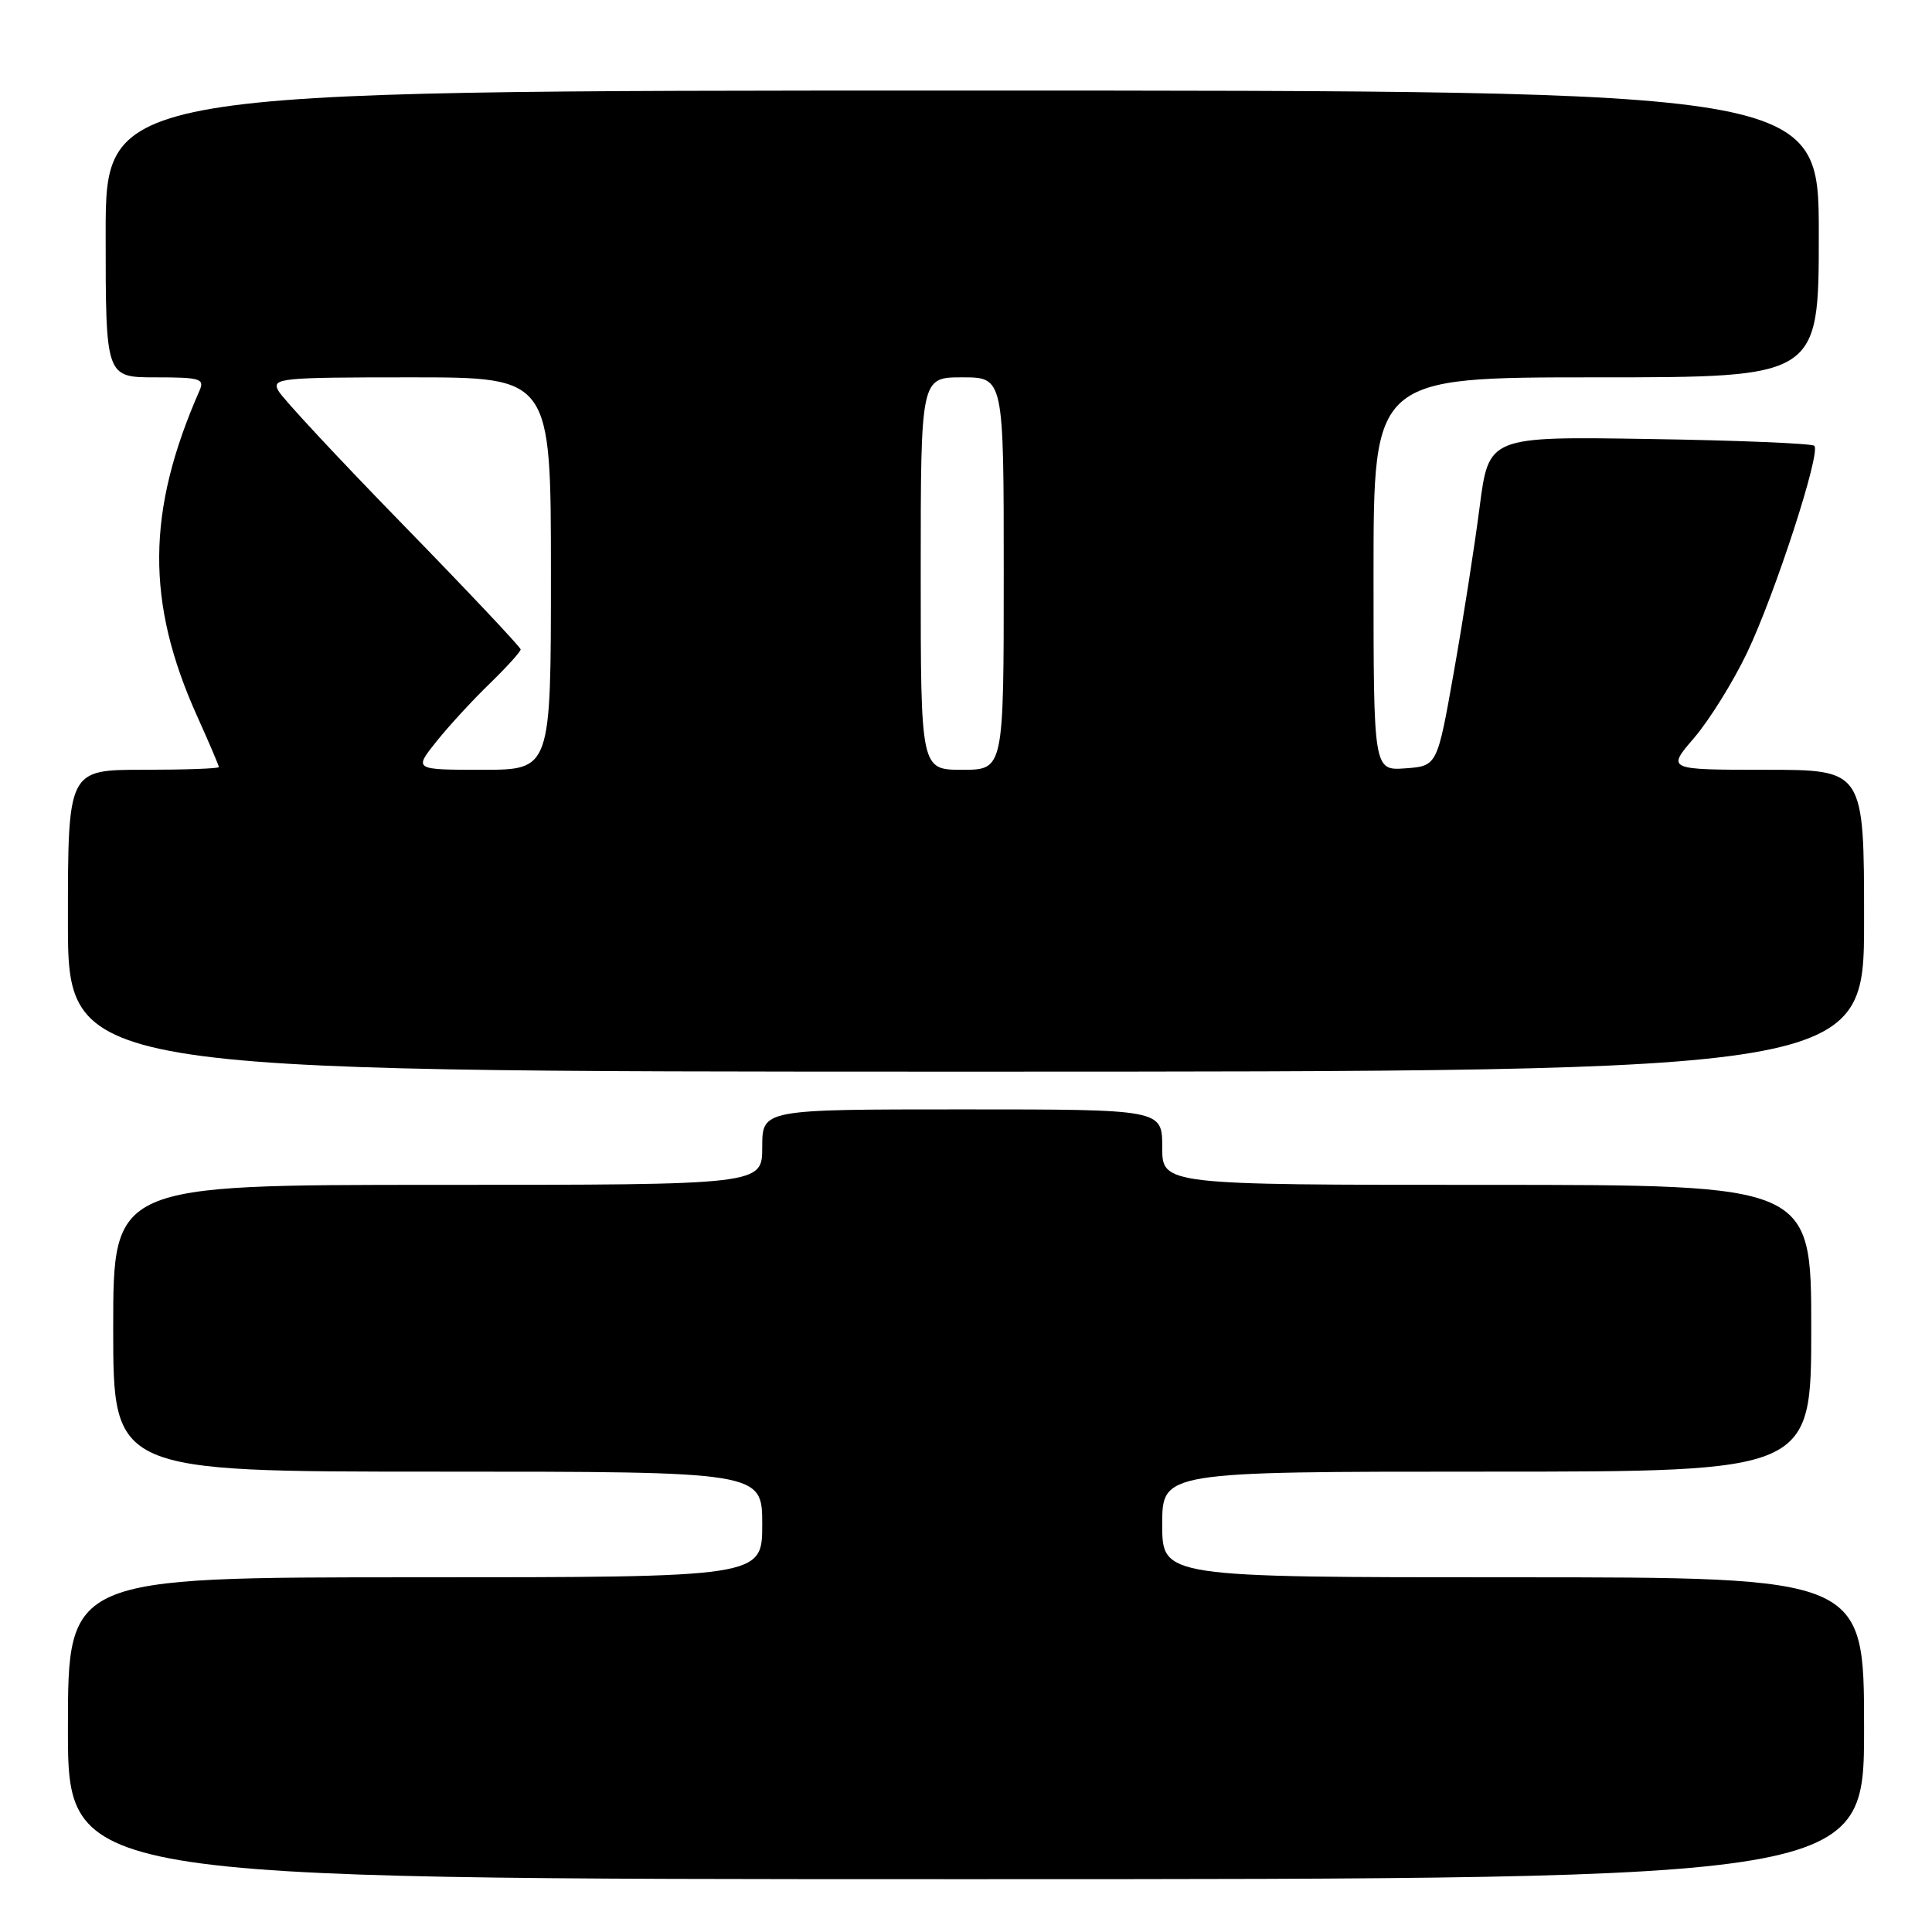 <?xml version="1.0" encoding="UTF-8" standalone="no"?>
<!DOCTYPE svg PUBLIC "-//W3C//DTD SVG 1.1//EN" "http://www.w3.org/Graphics/SVG/1.1/DTD/svg11.dtd" >
<svg xmlns="http://www.w3.org/2000/svg" xmlns:xlink="http://www.w3.org/1999/xlink" version="1.1" viewBox="0 0 256 256">
 <g >
 <path fill="currentColor"
d=" M 247.00 229.00 C 247.00 209.00 247.00 209.00 200.50 209.00 C 154.00 209.00 154.00 209.00 154.00 202.00 C 154.00 195.00 154.00 195.00 197.00 195.00 C 240.00 195.00 240.00 195.00 240.00 176.00 C 240.00 157.00 240.00 157.00 197.00 157.00 C 154.00 157.00 154.00 157.00 154.00 152.00 C 154.00 147.00 154.00 147.00 127.50 147.00 C 101.00 147.00 101.00 147.00 101.00 152.00 C 101.00 157.00 101.00 157.00 58.00 157.00 C 15.00 157.00 15.00 157.00 15.00 176.00 C 15.00 195.00 15.00 195.00 58.00 195.00 C 101.00 195.00 101.00 195.00 101.00 202.00 C 101.00 209.00 101.00 209.00 55.00 209.00 C 9.00 209.00 9.00 209.00 9.00 229.00 C 9.00 249.00 9.00 249.00 128.00 249.00 C 247.00 249.00 247.00 249.00 247.00 229.00 Z  M 247.00 122.00 C 247.00 102.00 247.00 102.00 233.92 102.00 C 220.84 102.00 220.84 102.00 224.50 97.75 C 226.50 95.41 229.65 90.35 231.49 86.50 C 235.20 78.73 241.30 59.97 240.41 59.07 C 240.09 58.76 230.26 58.35 218.55 58.17 C 197.27 57.83 197.27 57.83 196.06 67.17 C 195.40 72.30 193.87 82.12 192.65 89.00 C 190.44 101.50 190.44 101.50 186.22 101.81 C 182.00 102.11 182.00 102.11 182.00 76.06 C 182.00 50.00 182.00 50.00 211.50 50.00 C 241.00 50.00 241.00 50.00 241.00 31.00 C 241.00 12.00 241.00 12.00 127.50 12.00 C 14.00 12.00 14.00 12.00 14.00 31.00 C 14.00 50.00 14.00 50.00 20.61 50.00 C 26.53 50.00 27.13 50.18 26.44 51.75 C 19.41 67.74 19.32 79.80 26.12 94.89 C 27.70 98.40 29.00 101.44 29.00 101.64 C 29.00 101.84 24.50 102.00 19.00 102.00 C 9.00 102.00 9.00 102.00 9.00 122.00 C 9.00 142.00 9.00 142.00 128.00 142.00 C 247.00 142.00 247.00 142.00 247.00 122.00 Z  M 57.83 98.25 C 59.48 96.19 62.67 92.72 64.92 90.55 C 67.16 88.37 68.99 86.35 68.99 86.05 C 68.98 85.75 61.97 78.31 53.40 69.52 C 44.83 60.73 37.40 52.75 36.88 51.77 C 35.99 50.11 37.04 50.00 54.46 50.00 C 73.00 50.00 73.00 50.00 73.00 76.00 C 73.00 102.00 73.00 102.00 63.92 102.00 C 54.83 102.00 54.83 102.00 57.83 98.25 Z  M 122.00 76.00 C 122.00 50.00 122.00 50.00 127.50 50.00 C 133.00 50.00 133.00 50.00 133.00 76.00 C 133.00 102.00 133.00 102.00 127.50 102.00 C 122.00 102.00 122.00 102.00 122.00 76.00 Z "/>
</g>
</svg>